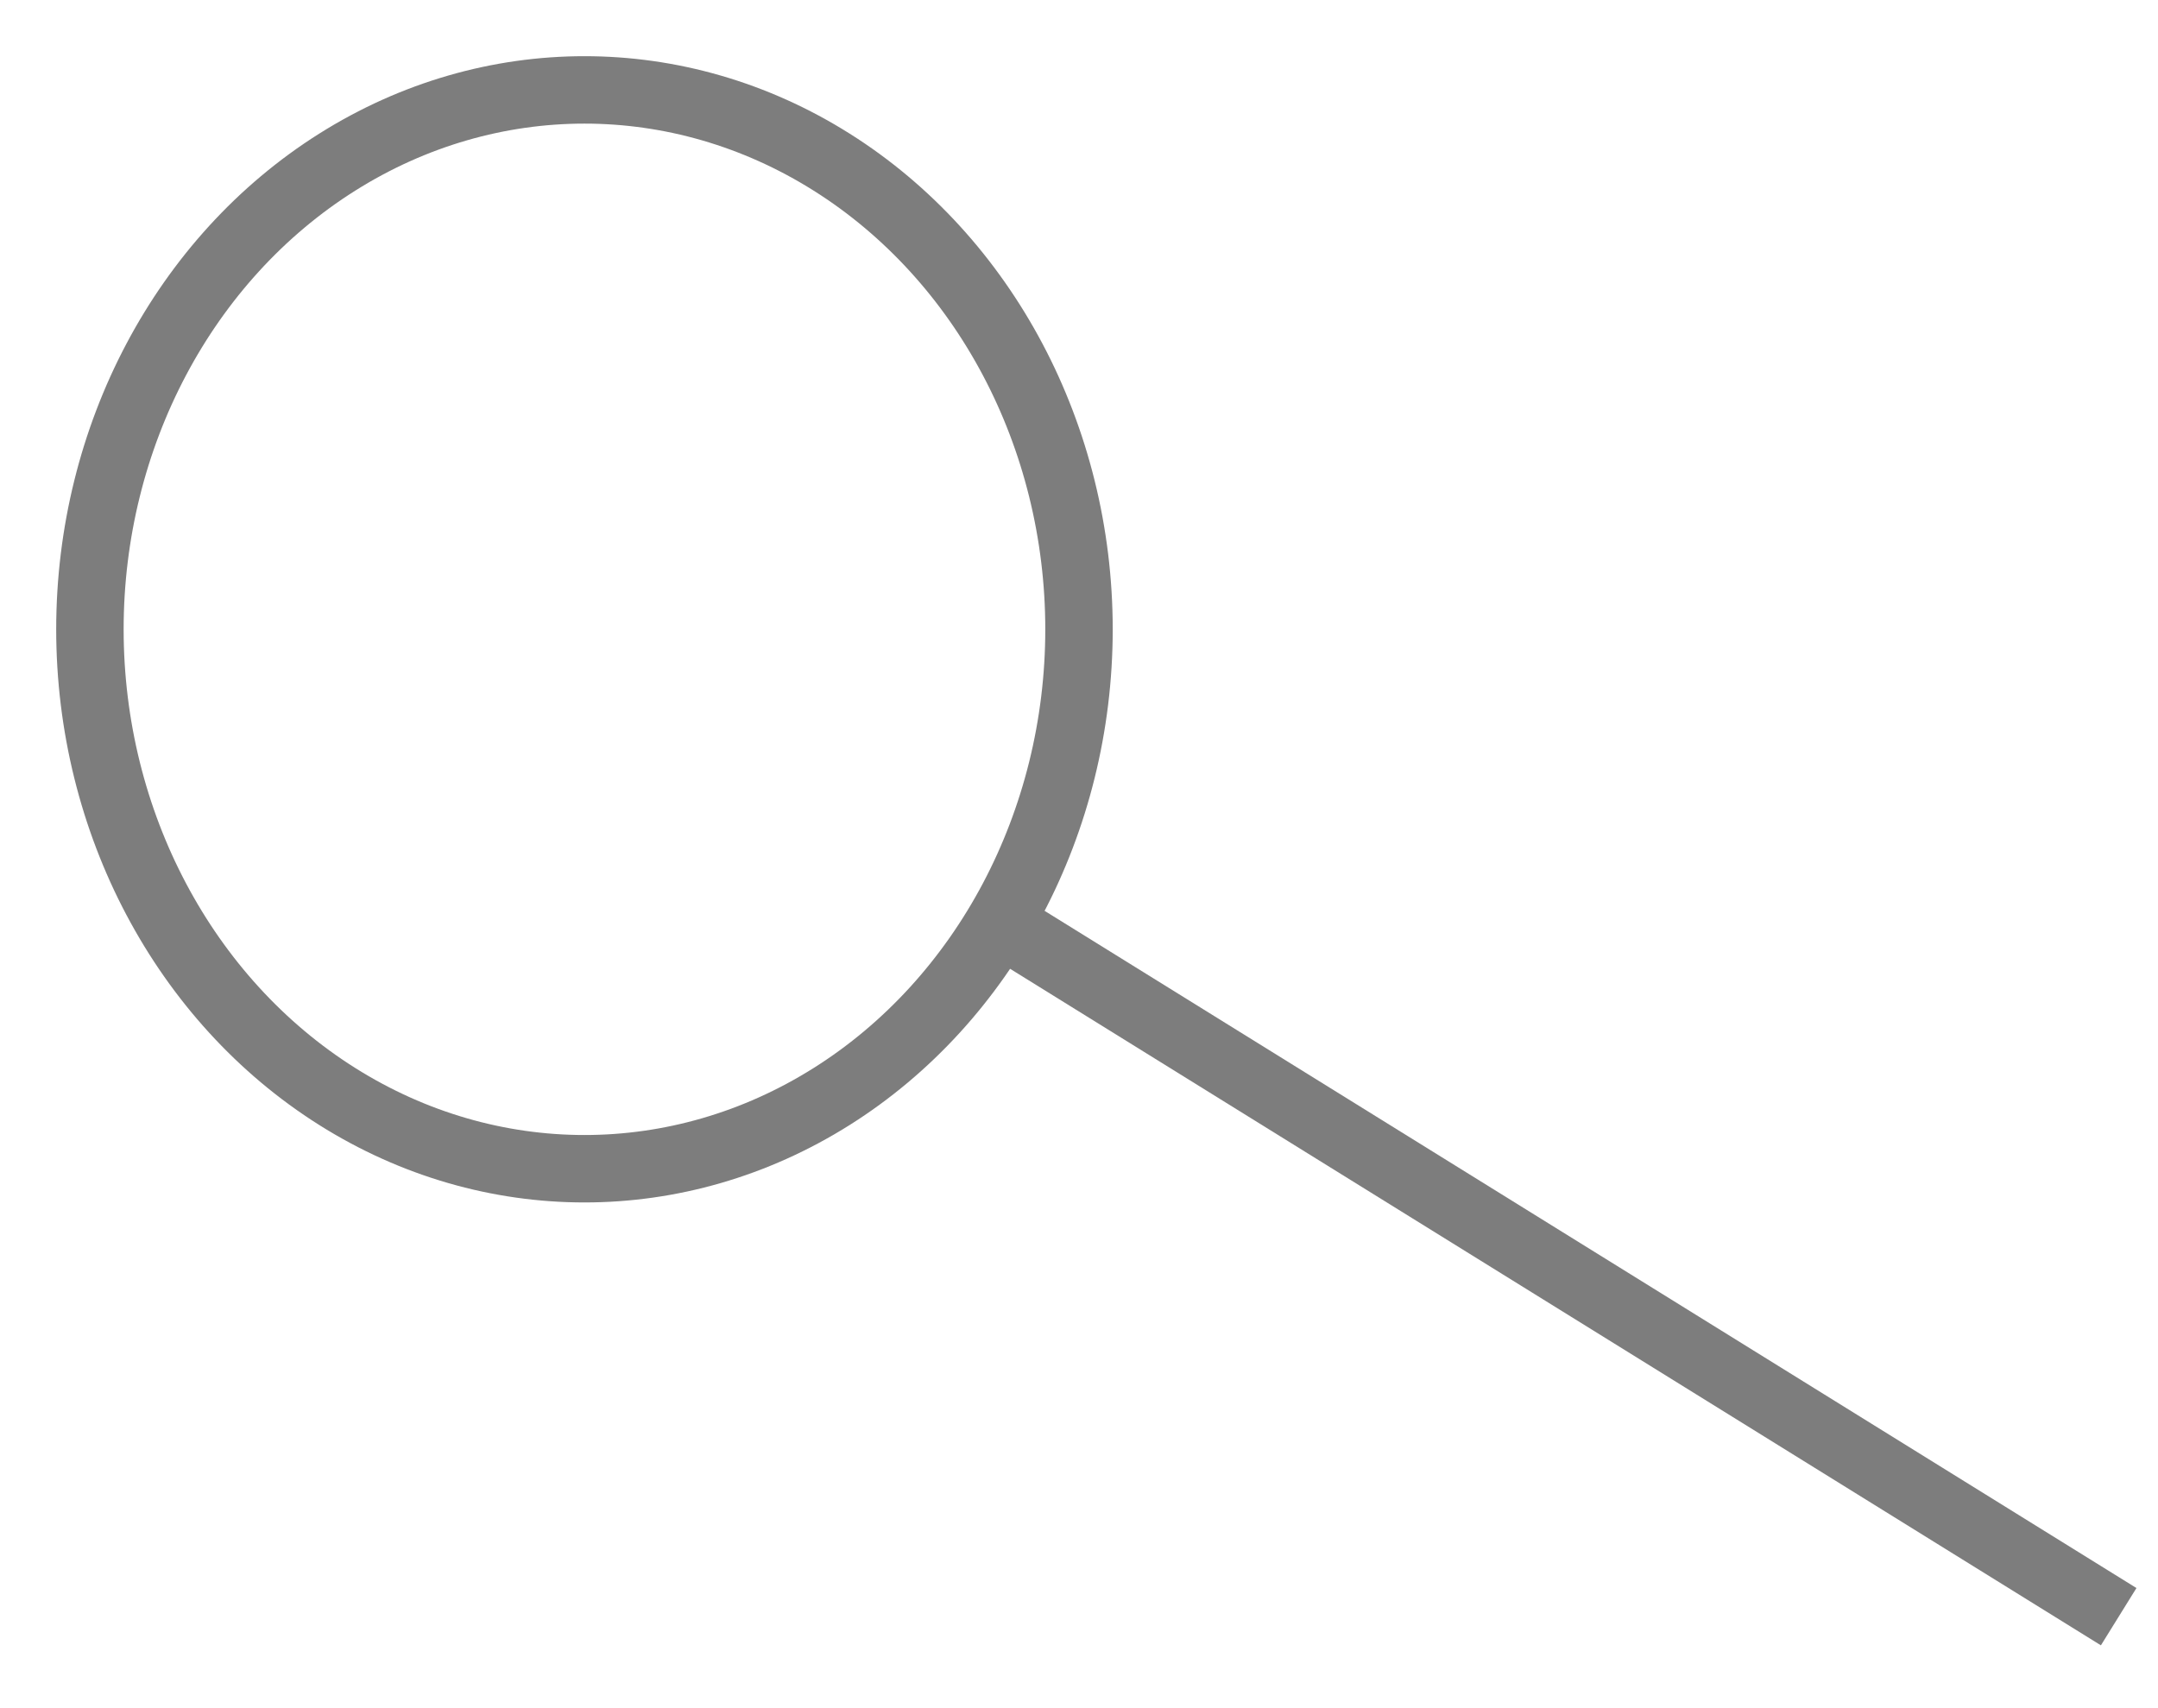 <?xml version="1.0" encoding="UTF-8" standalone="no"?>
<svg width="24px" height="19px" viewBox="0 0 24 19" version="1.1" xmlns="http://www.w3.org/2000/svg" xmlns:xlink="http://www.w3.org/1999/xlink">
    <!-- Generator: Sketch 3.6.1 (26313) - http://www.bohemiancoding.com/sketch -->
    <title>Group</title>
    <desc>Created with Sketch.</desc>
    <defs></defs>
    <g id="Page-1" stroke="none" stroke-width="1" fill="none" fill-rule="evenodd">
        <g id="Group" transform="translate(1, 1)" stroke="#7D7D7D" stroke-width="0.75">
            <path d="M10.5,9.5 L22.244,16.785" id="Line" stroke-linecap="square"></path>
            <ellipse id="Oval-1" cx="5.5" cy="6" rx="5.5" ry="6"></ellipse>
        </g>
    </g>
</svg>
